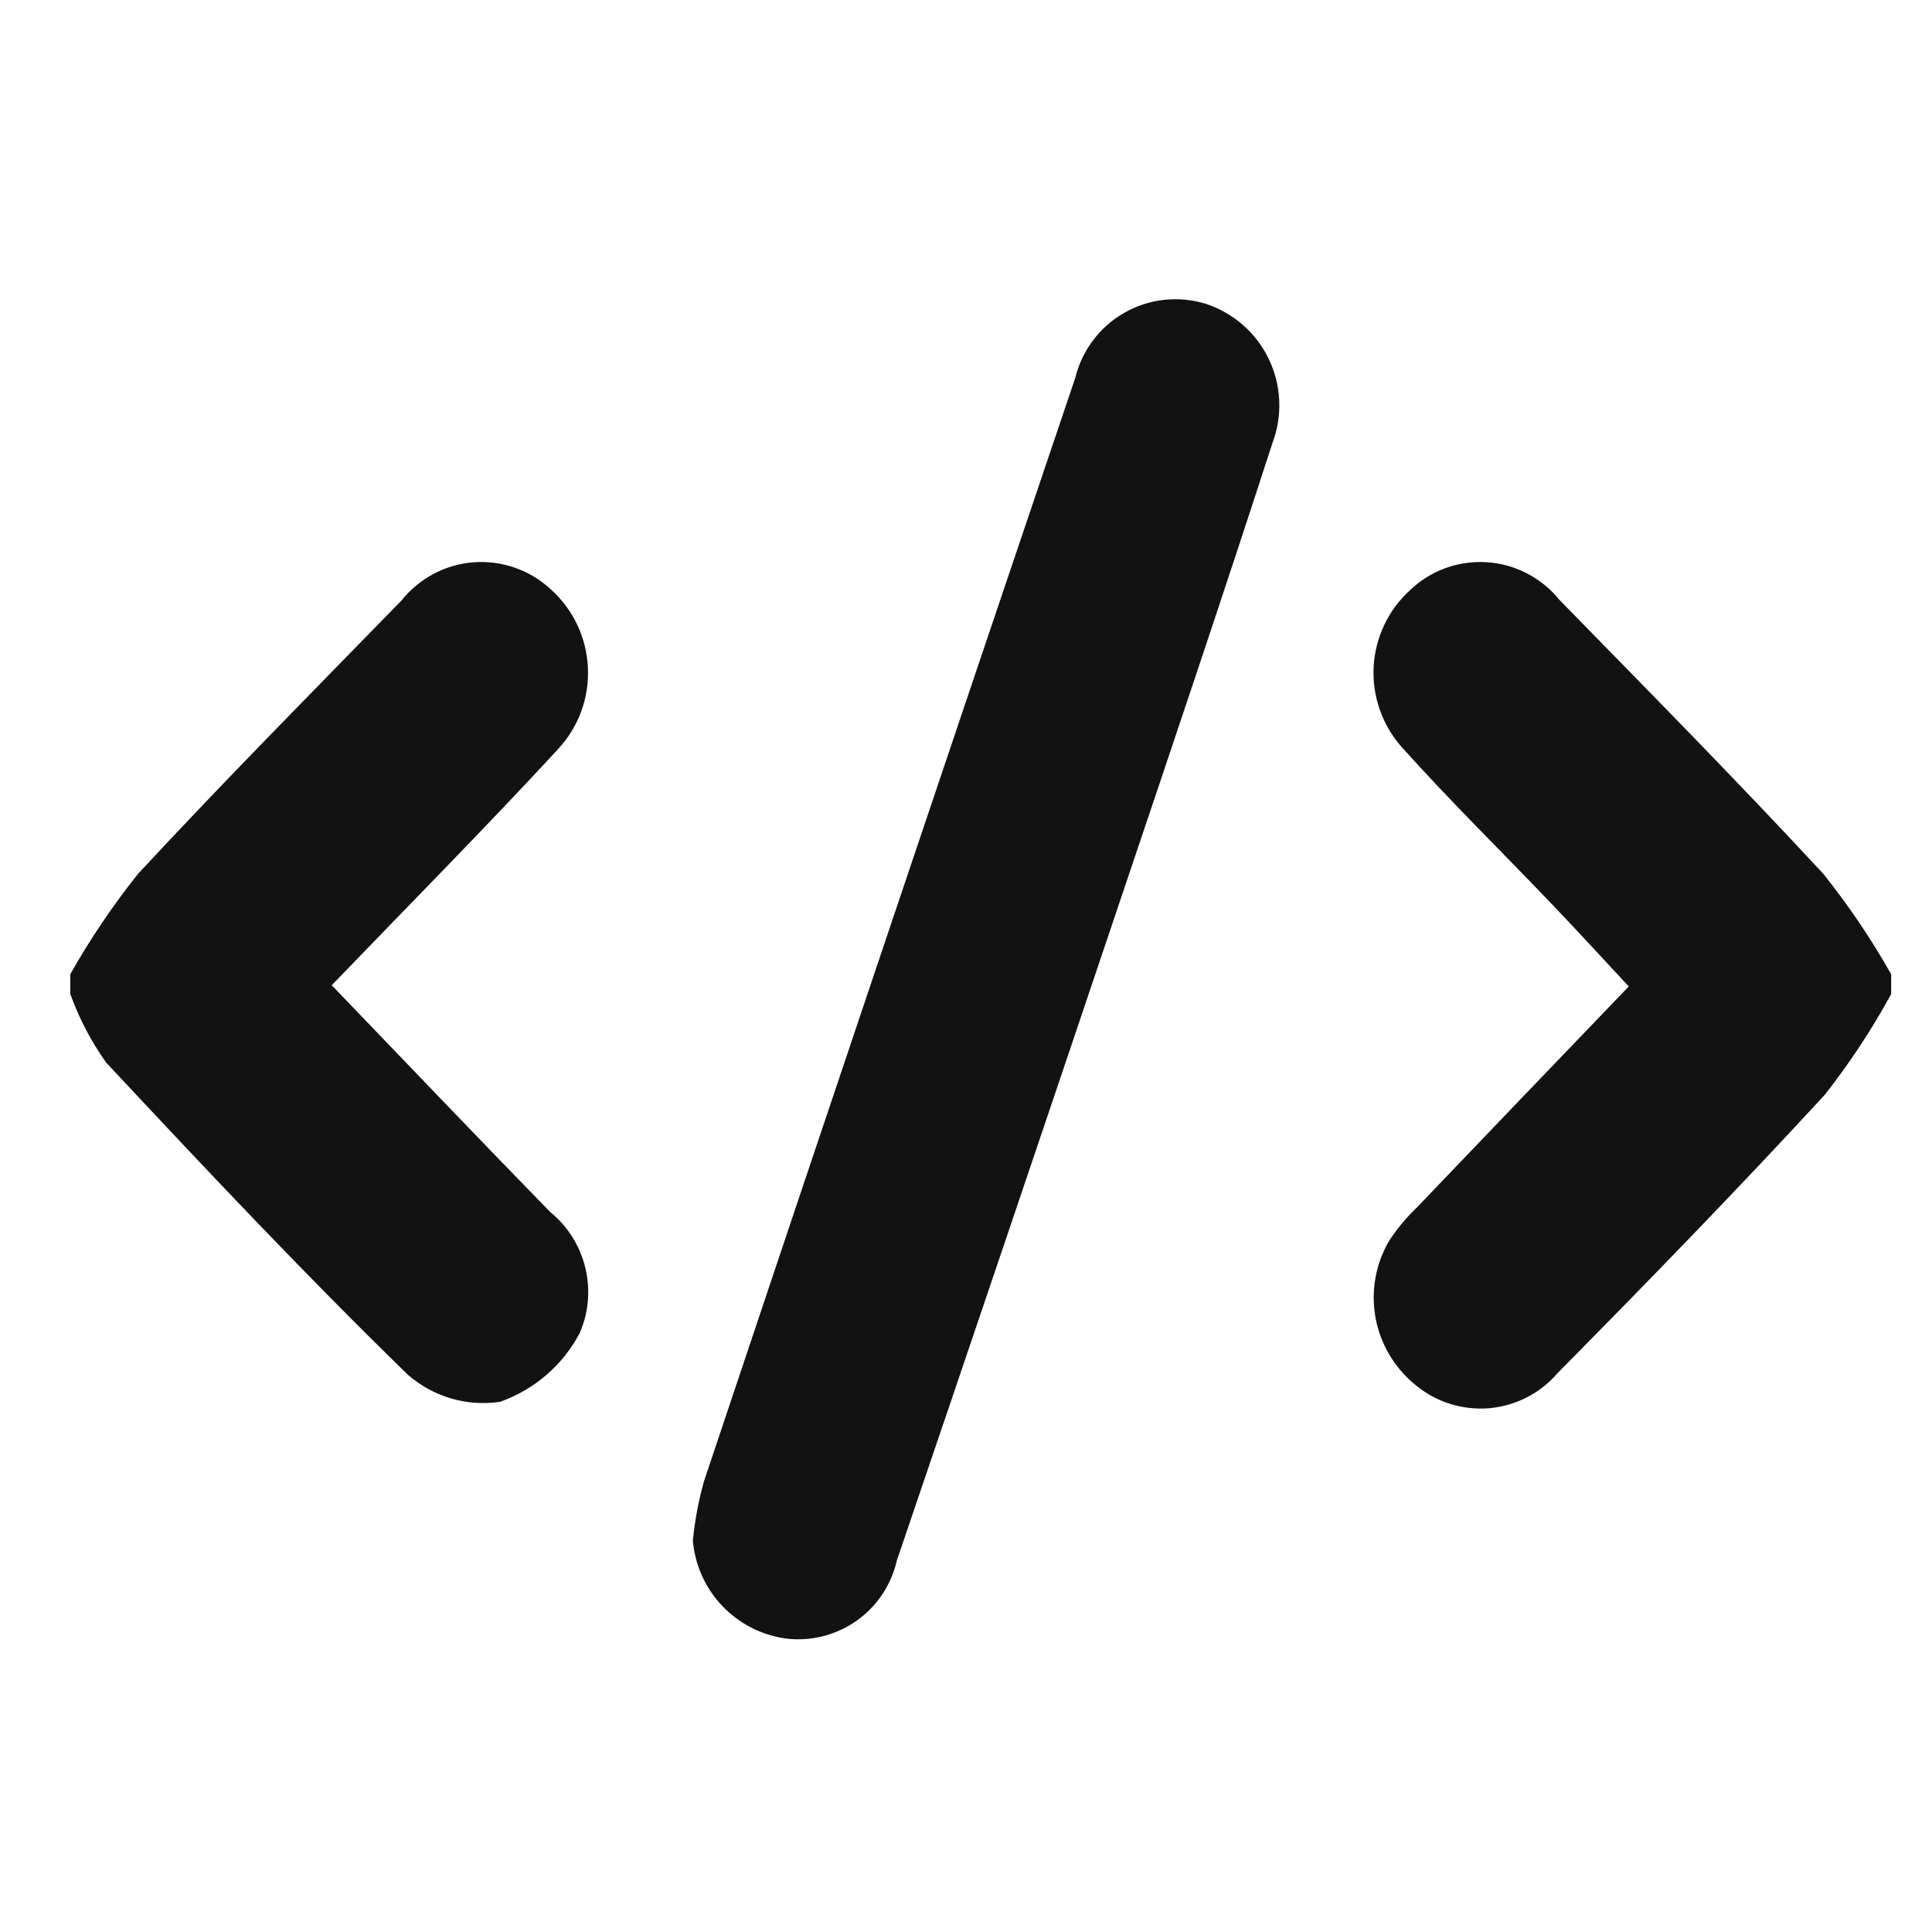 <svg width="24" height="24" viewBox="0 0 24 24" fill="none" xmlns="http://www.w3.org/2000/svg">
<path d="M0.873 12.102C1.12 11.665 1.401 11.249 1.714 10.856C2.783 9.703 3.889 8.587 4.987 7.46C5.096 7.323 5.232 7.211 5.386 7.129C5.54 7.047 5.71 6.998 5.884 6.985C6.058 6.972 6.233 6.995 6.397 7.053C6.562 7.11 6.713 7.201 6.841 7.32C6.979 7.443 7.09 7.592 7.17 7.759C7.249 7.925 7.294 8.106 7.303 8.29C7.312 8.475 7.285 8.659 7.222 8.832C7.159 9.006 7.062 9.165 6.937 9.301C6.038 10.275 5.105 11.217 4.121 12.239C5.034 13.188 5.928 14.127 6.834 15.055C7.051 15.231 7.204 15.474 7.27 15.745C7.337 16.017 7.313 16.302 7.202 16.559C6.991 16.959 6.637 17.264 6.211 17.414C6.006 17.444 5.798 17.43 5.6 17.371C5.402 17.312 5.219 17.211 5.064 17.075C3.777 15.822 2.545 14.512 1.318 13.199C1.132 12.936 0.982 12.65 0.873 12.348V12.102ZM23.493 12.348C23.253 12.788 22.977 13.207 22.667 13.601C21.586 14.774 20.473 15.92 19.351 17.055C19.134 17.309 18.826 17.466 18.494 17.494C18.161 17.52 17.832 17.415 17.577 17.199C17.322 16.99 17.148 16.697 17.088 16.373C17.028 16.048 17.085 15.713 17.249 15.426C17.348 15.271 17.465 15.129 17.598 15.003C18.459 14.101 19.323 13.202 20.233 12.254C19.901 11.898 19.589 11.556 19.27 11.223C18.648 10.572 18.005 9.942 17.404 9.271C17.166 8.997 17.044 8.641 17.064 8.279C17.085 7.917 17.246 7.577 17.514 7.333C17.64 7.212 17.79 7.118 17.954 7.058C18.119 6.998 18.294 6.973 18.468 6.984C18.643 6.995 18.813 7.042 18.968 7.123C19.124 7.203 19.261 7.315 19.371 7.451C20.472 8.578 21.579 9.699 22.65 10.855C22.964 11.248 23.246 11.665 23.493 12.103V12.348ZM8.607 19.138C8.631 18.89 8.677 18.645 8.744 18.404C10.274 13.833 11.812 9.263 13.357 4.695C13.398 4.526 13.473 4.367 13.578 4.228C13.683 4.088 13.815 3.972 13.966 3.886C14.117 3.799 14.284 3.745 14.458 3.725C14.631 3.706 14.806 3.722 14.973 3.772C15.143 3.827 15.301 3.916 15.437 4.034C15.572 4.152 15.682 4.296 15.76 4.457C15.838 4.619 15.883 4.794 15.891 4.974C15.899 5.153 15.871 5.332 15.808 5.5C15.184 7.424 14.537 9.341 13.891 11.258C12.979 13.969 12.062 16.678 11.141 19.385C11.072 19.688 10.894 19.955 10.64 20.134C10.386 20.313 10.074 20.392 9.766 20.355C9.463 20.314 9.183 20.171 8.973 19.95C8.762 19.729 8.633 19.442 8.607 19.138Z" fill="#121212"/>
</svg>

